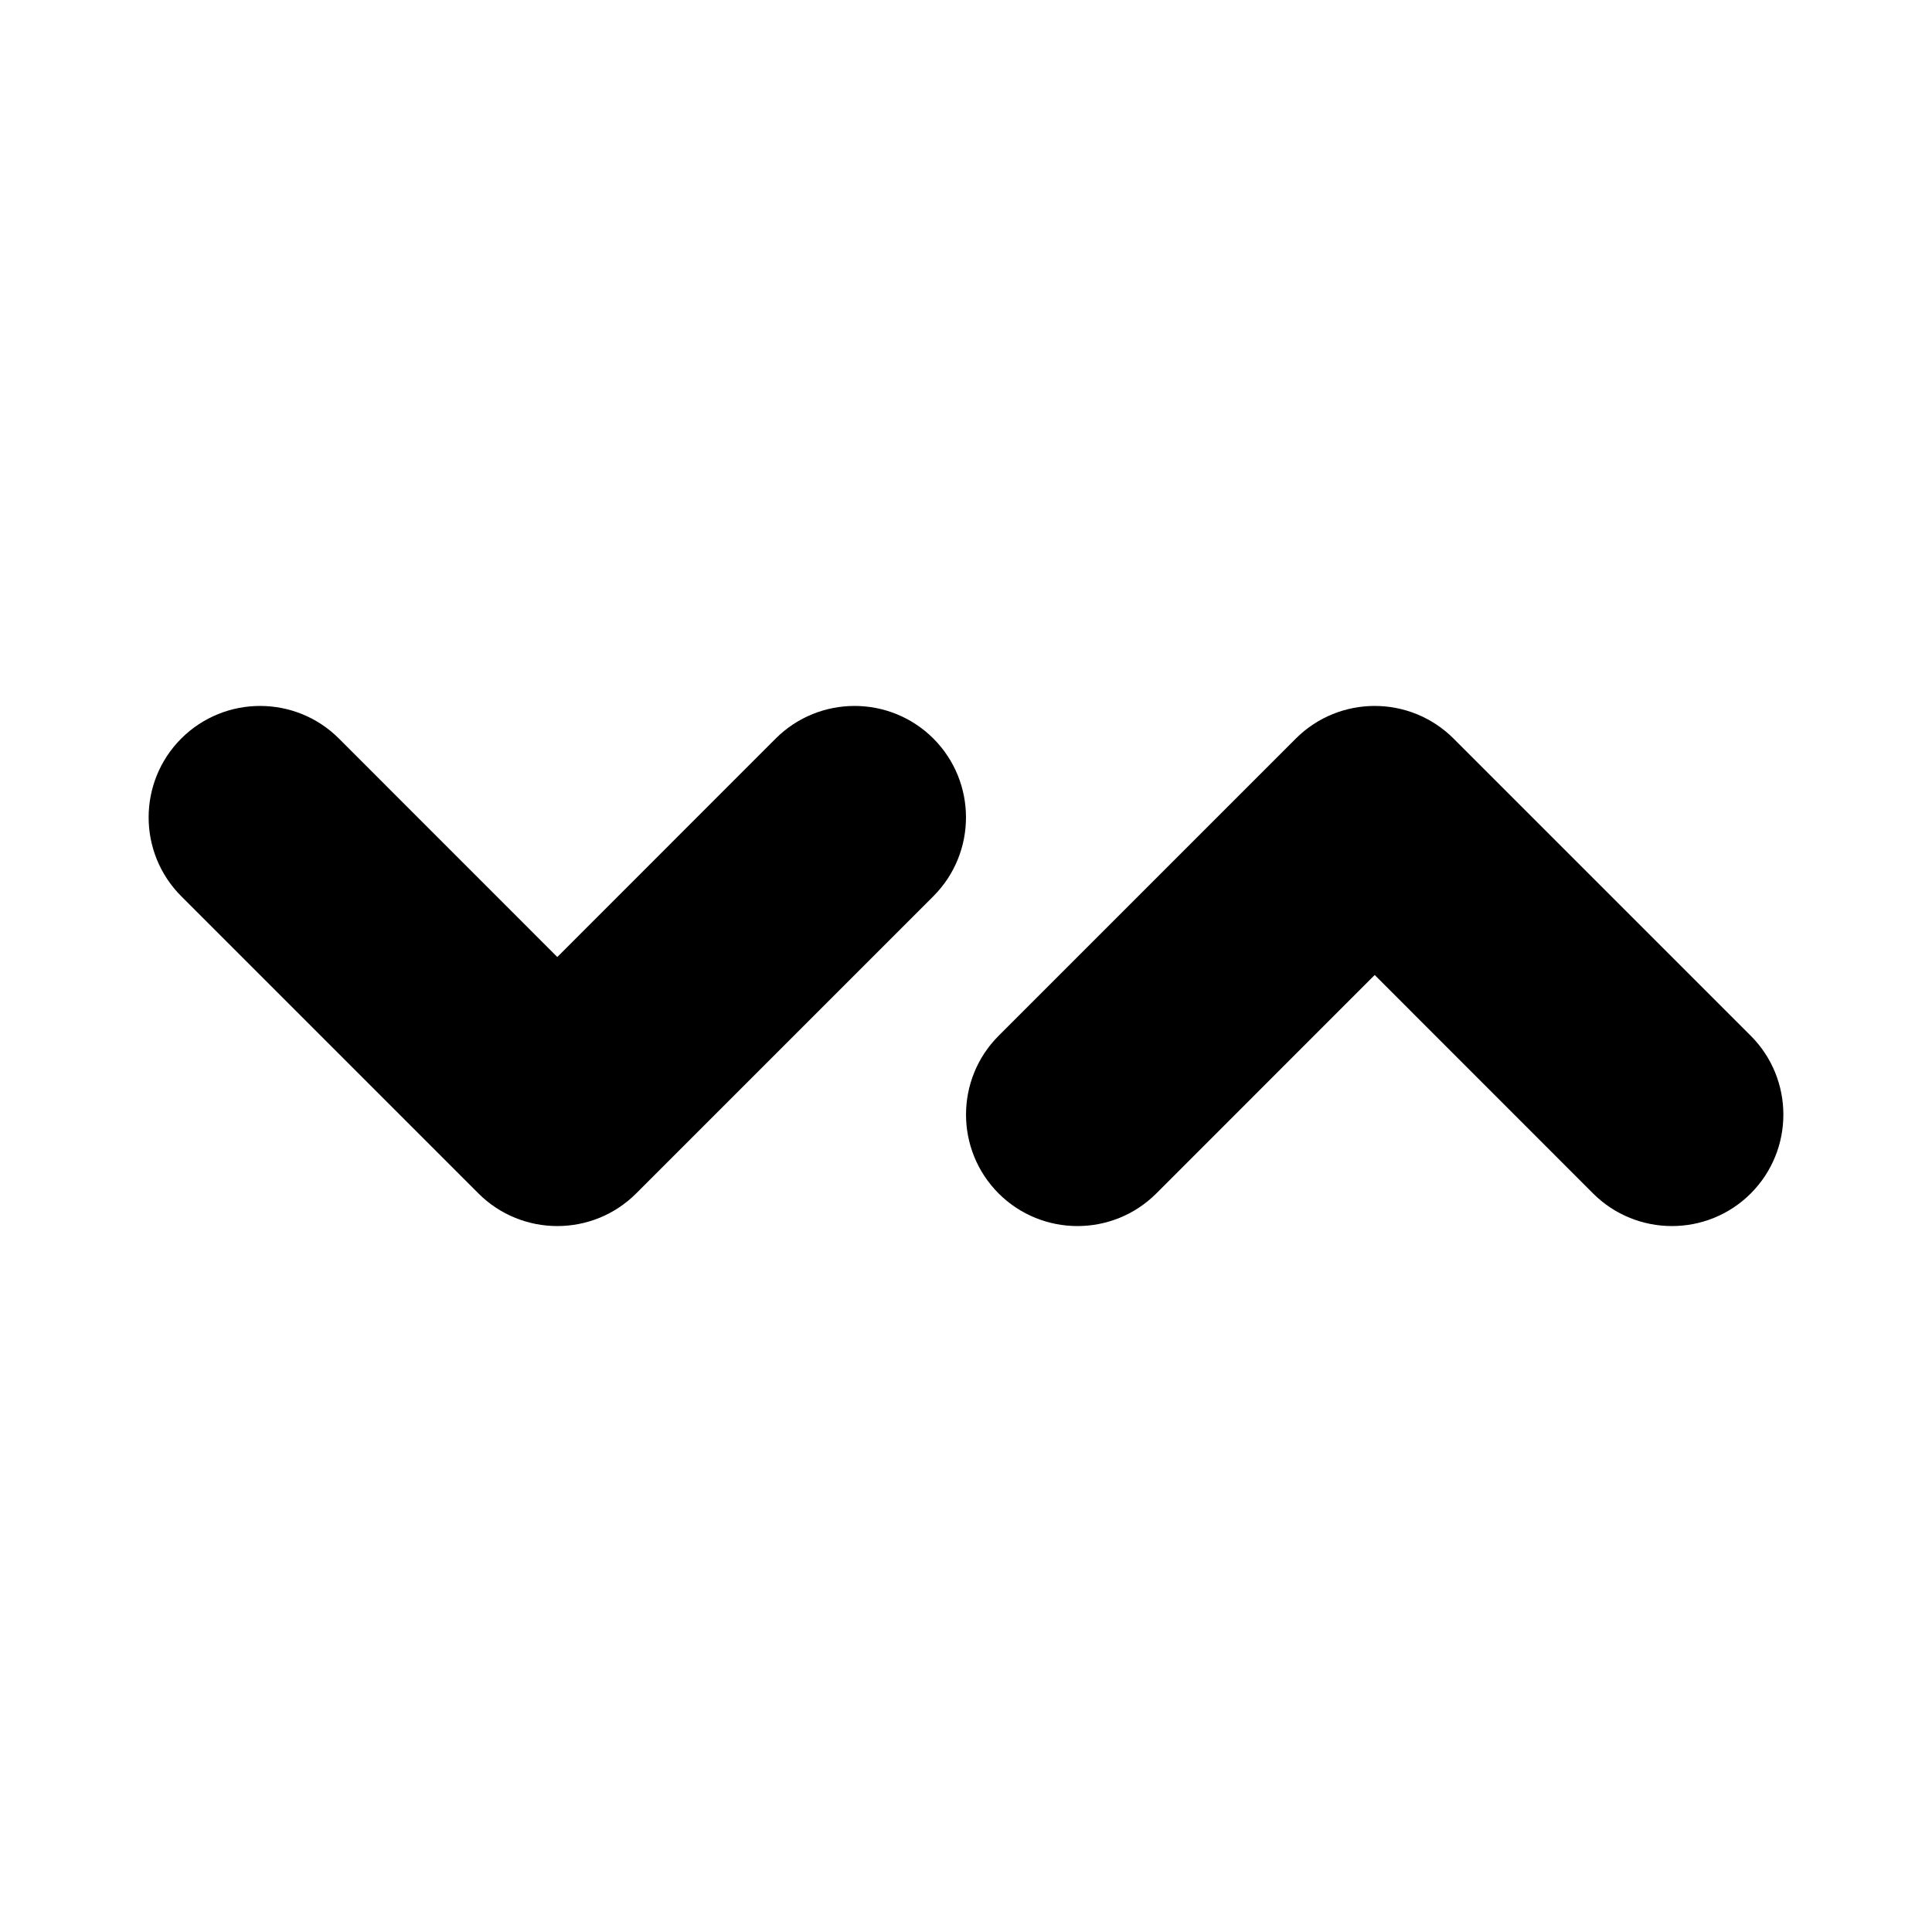 <?xml version="1.0" encoding="UTF-8"?>
<svg width="26px" height="26px" viewBox="0 0 26 26" version="1.1" xmlns="http://www.w3.org/2000/svg" xmlns:xlink="http://www.w3.org/1999/xlink">
    <!-- Generator: Sketch 51.2 (57519) - http://www.bohemiancoding.com/sketch -->
    <title>Icons/Sort</title>
    <desc>Created with Sketch.</desc>
    <path d="M10.439,9.939 C11.025,9.354 11.975,9.354 12.561,9.939 C13.146,10.525 13.146,11.475 12.561,12.061 L8.561,16.061 C7.975,16.646 7.025,16.646 6.439,16.061 L2.439,12.061 C1.854,11.475 1.854,10.525 2.439,9.939 C3.025,9.354 3.975,9.354 4.561,9.939 L7.5,12.879 L10.439,9.939 Z M21.439,16.061 L18.5,13.121 L15.561,16.061 C14.975,16.646 14.025,16.646 13.439,16.061 C12.854,15.475 12.854,14.525 13.439,13.939 L17.439,9.939 C18.025,9.354 18.975,9.354 19.561,9.939 L23.561,13.939 C24.146,14.525 24.146,15.475 23.561,16.061 C22.975,16.646 22.025,16.646 21.439,16.061 Z" id="path-1"></path>
</svg>